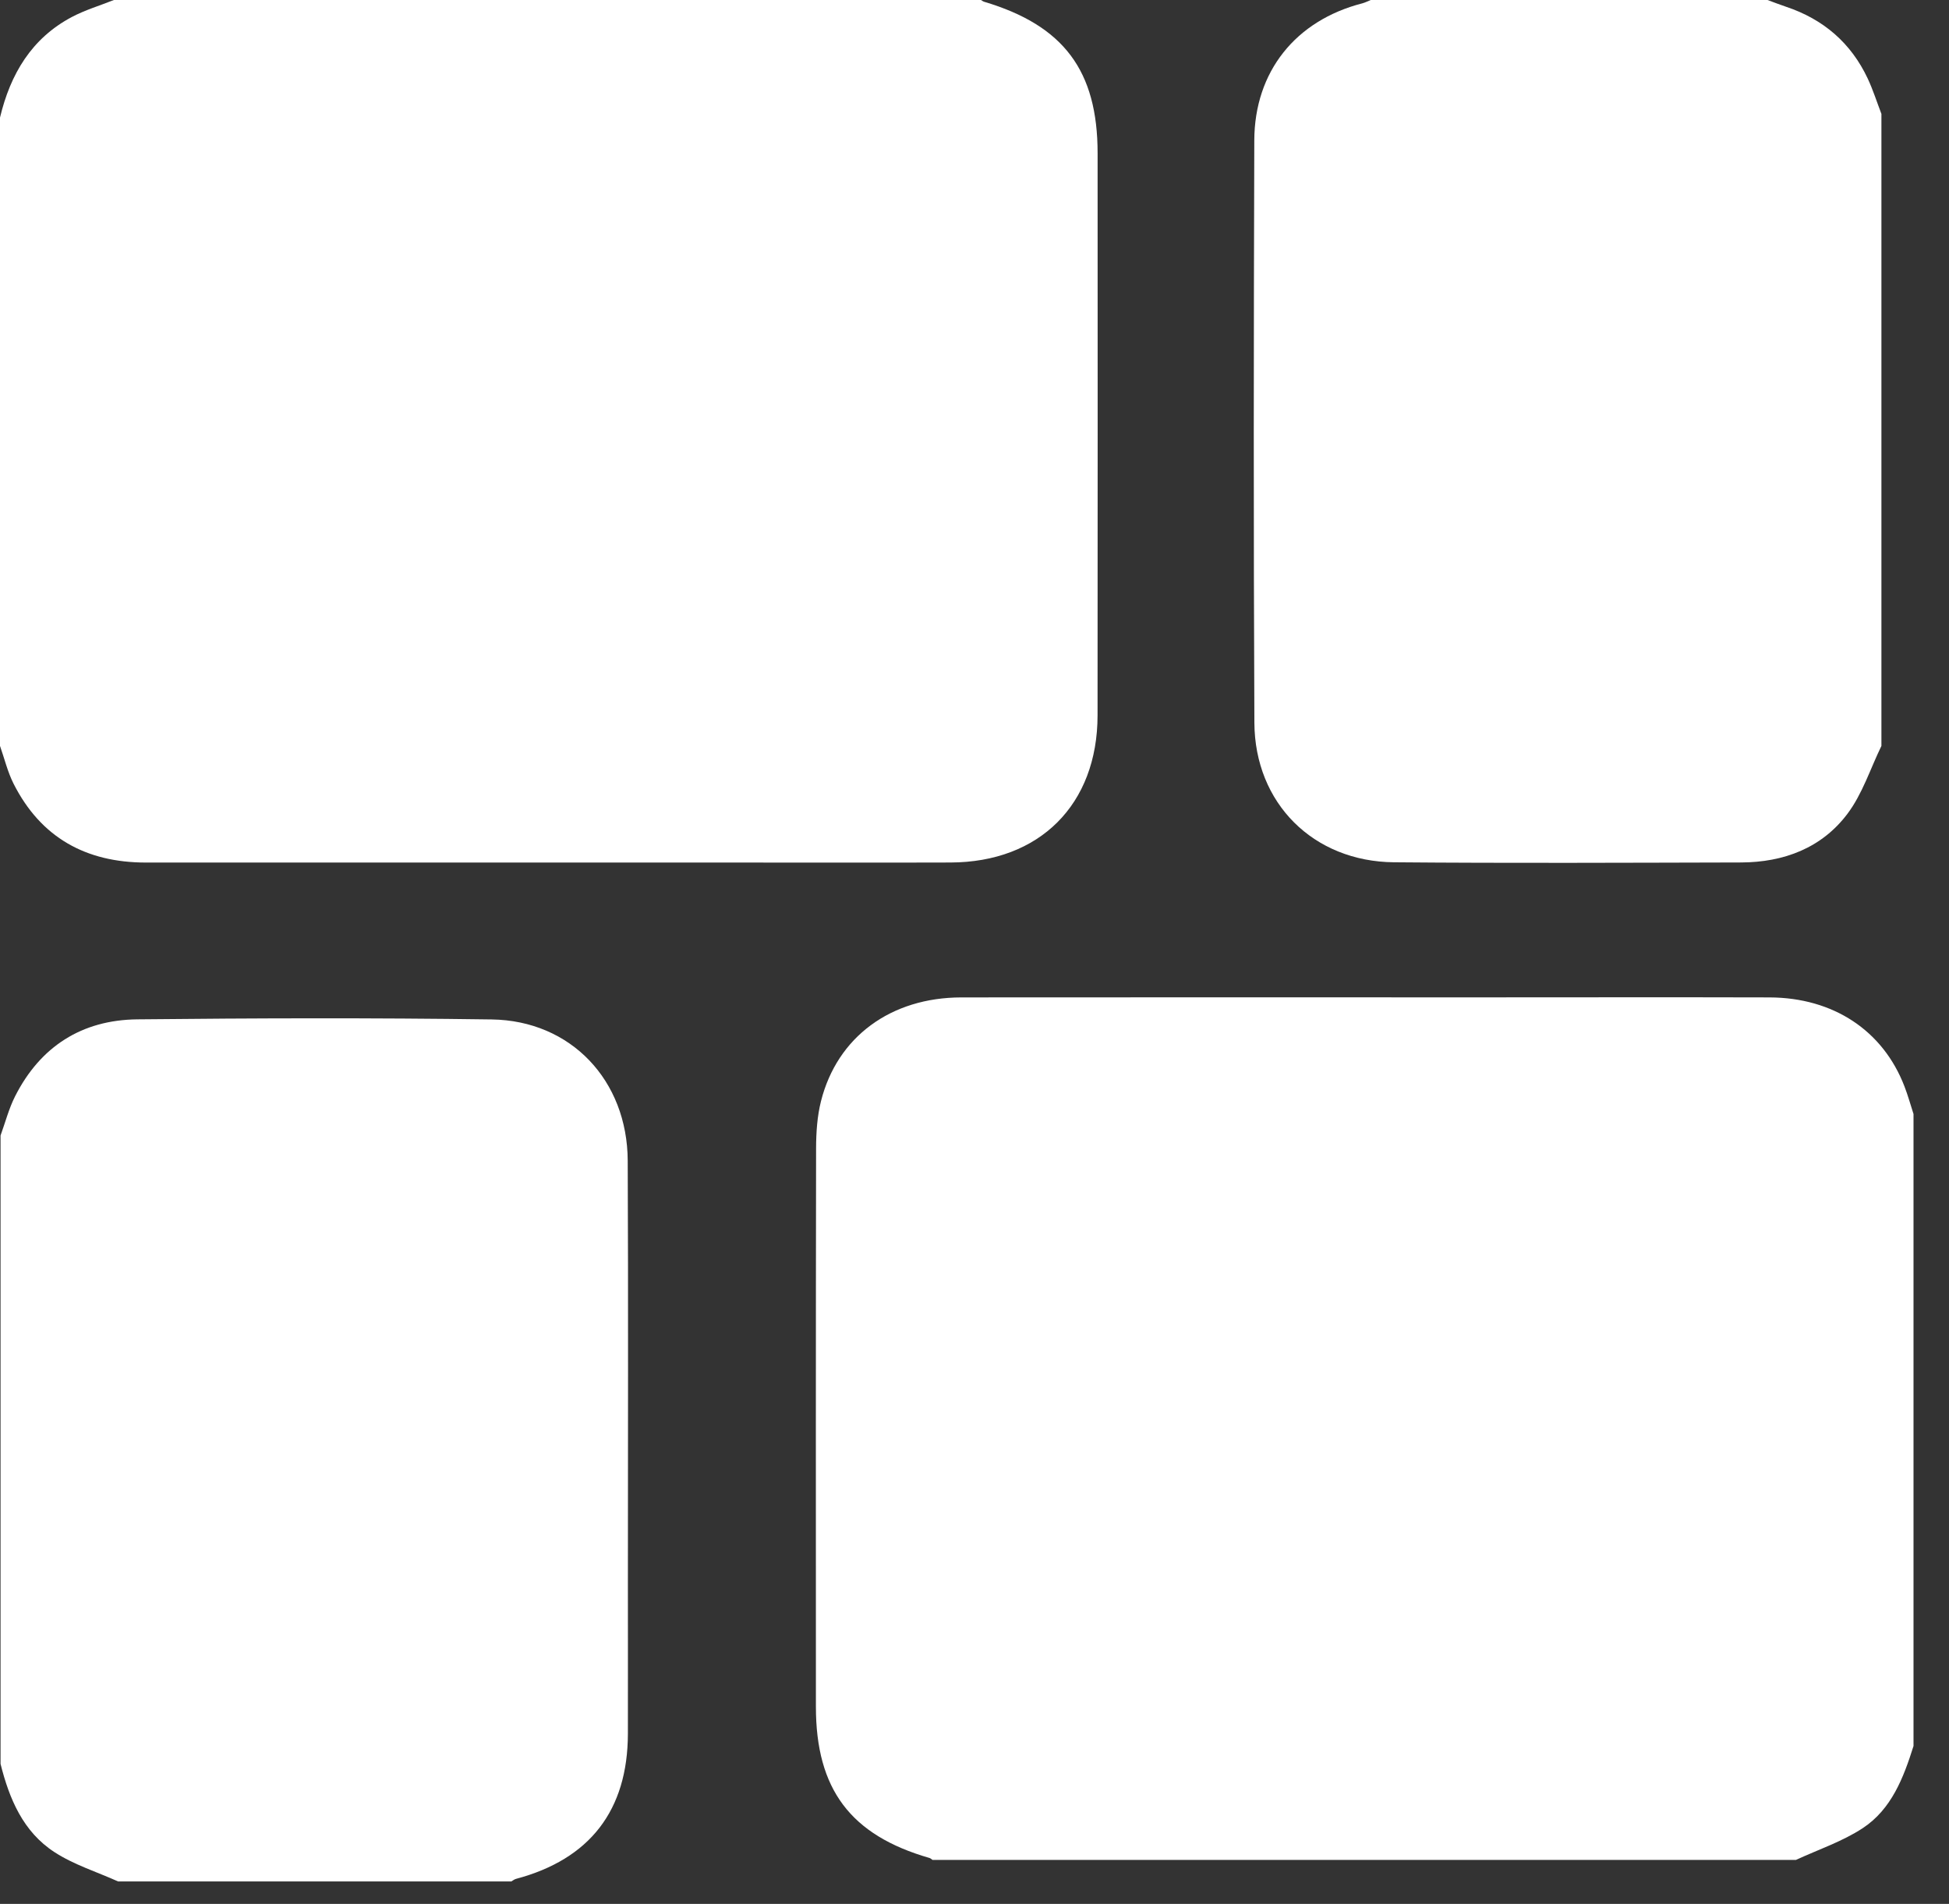 <svg width="43" height="42" viewBox="0 0 43 42" fill="none" xmlns="http://www.w3.org/2000/svg">
<rect x="0" y="0" width="43" height="42" fill="#333333" stroke="none"/>
<path d="M42.217 24.575V38.517C41.997 39.217 41.731 39.912 41.097 40.329C40.647 40.625 40.117 40.801 39.623 41.03H20.574C20.552 41.015 20.531 40.994 20.507 40.987C18.765 40.486 18.001 39.47 18.001 37.65C18 33.543 17.998 29.437 18.005 25.331C18.006 24.983 18.029 24.624 18.114 24.289C18.473 22.872 19.655 22.005 21.21 22.003C25.006 21.999 28.801 22.002 32.597 22.002C34.745 22.002 36.892 21.997 39.04 22.003C40.449 22.008 41.543 22.734 42.017 23.965C42.094 24.164 42.151 24.372 42.217 24.575Z" fill="white"/>
<path d="M2.513 0H21.643C21.666 0.013 21.688 0.032 21.713 0.039C23.468 0.562 24.216 1.56 24.216 3.381C24.217 7.515 24.219 11.648 24.215 15.781C24.214 17.748 22.935 19.023 20.966 19.027C19.359 19.032 17.751 19.028 16.144 19.028C11.835 19.028 7.527 19.029 3.218 19.028C1.899 19.028 0.9 18.479 0.298 17.286C0.167 17.025 0.098 16.733 0 16.455V2.594C0.228 1.638 0.694 0.845 1.589 0.373C1.882 0.219 2.204 0.123 2.513 0Z" fill="white"/>
<path d="M41.509 16.455C41.264 16.958 41.09 17.514 40.759 17.953C40.19 18.709 39.352 19.023 38.413 19.026C35.861 19.032 33.308 19.044 30.756 19.022C28.977 19.006 27.683 17.721 27.675 15.942C27.655 11.661 27.66 7.379 27.673 3.098C27.678 1.575 28.589 0.451 30.055 0.074C30.119 0.057 30.18 0.025 30.242 0H38.996C39.132 0.05 39.267 0.103 39.405 0.149C40.228 0.424 40.836 0.946 41.206 1.731C41.324 1.984 41.409 2.252 41.509 2.513V16.455Z" fill="white"/>
<path d="M0.012 25.05C0.117 24.761 0.195 24.457 0.333 24.184C0.889 23.085 1.808 22.5 3.028 22.487C5.634 22.46 8.241 22.452 10.848 22.489C12.596 22.514 13.841 23.832 13.849 25.605C13.863 28.711 13.853 31.818 13.853 34.924C13.853 36.032 13.855 37.14 13.853 38.247C13.849 39.935 13.015 41.014 11.385 41.448C11.347 41.458 11.315 41.486 11.28 41.505H2.606C2.135 41.293 1.628 41.136 1.2 40.857C0.512 40.41 0.205 39.685 0.012 38.911V25.05Z" fill="white"/>
</svg>
